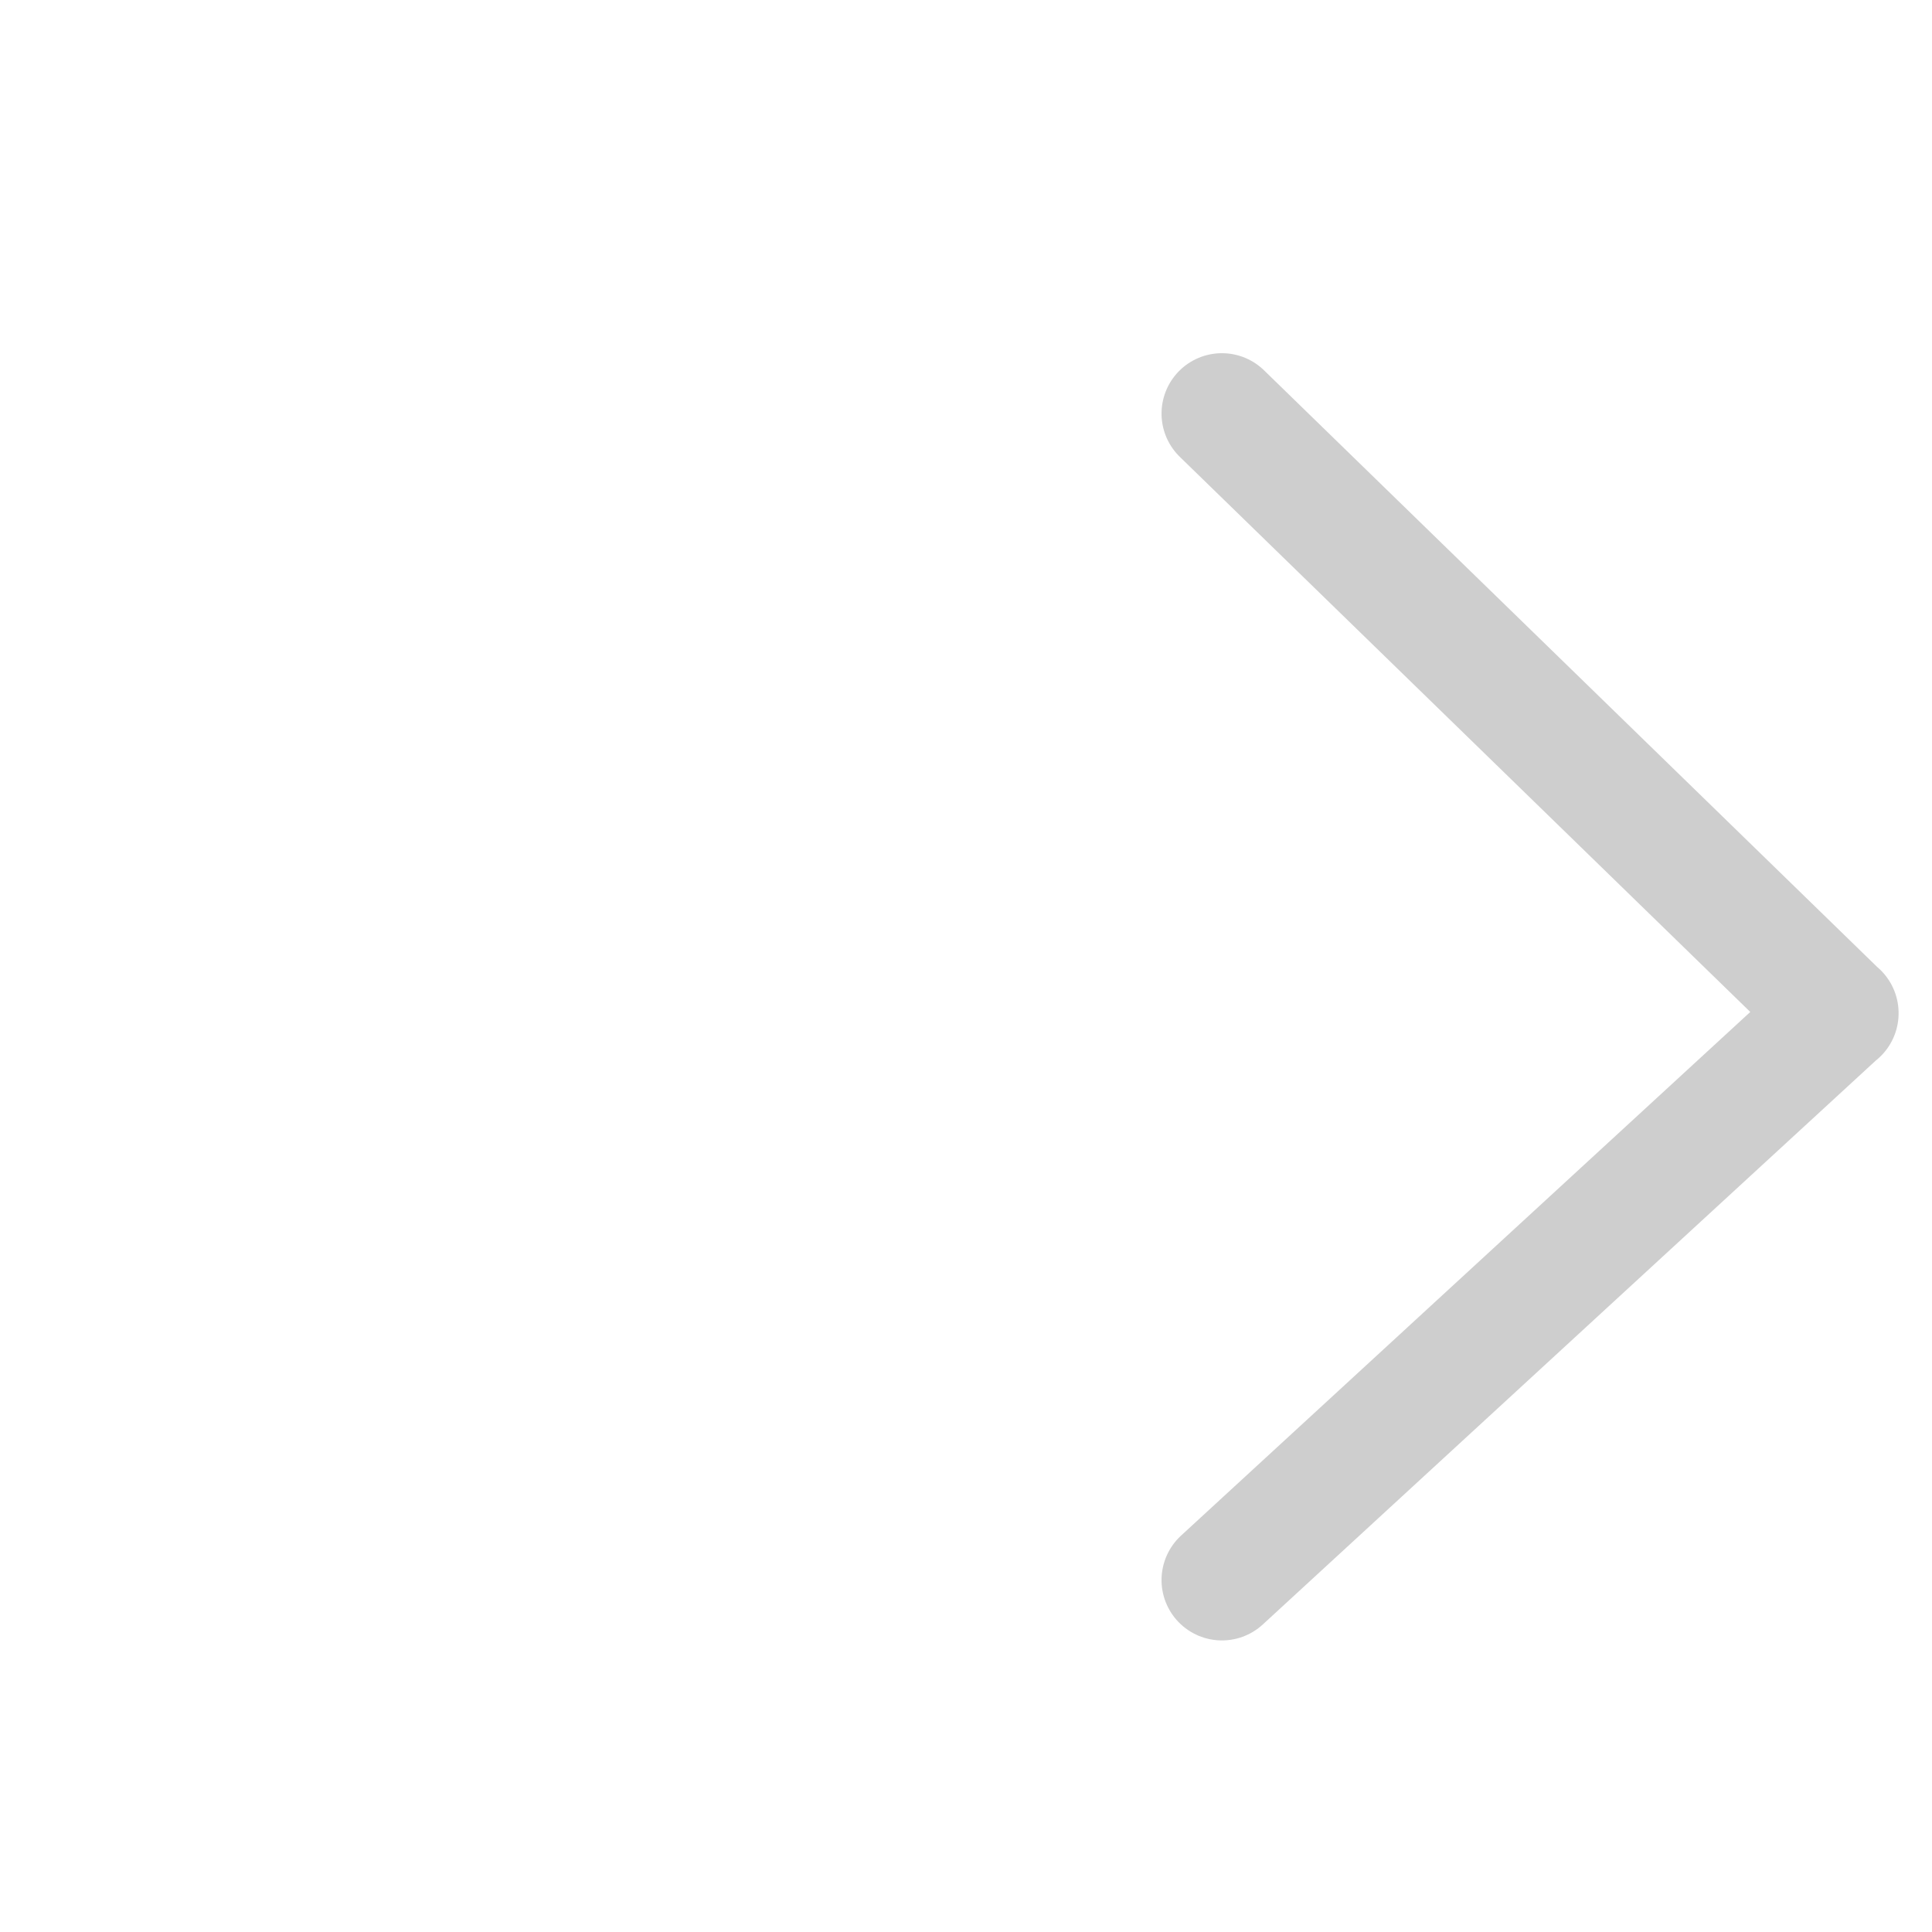 <svg xmlns="http://www.w3.org/2000/svg" width="48" height="48" viewBox="0 0 48 48">
    <defs>
        <clipPath id="uy8h6u90ba">
            <path data-name="사각형 3860" style="fill:#be1515;opacity:.459" d="M0 0h48v48H0z"/>
        </clipPath>
    </defs>
    <g data-name="마스크 그룹 94" style="clip-path:url(#uy8h6u90ba)">
        <path data-name="합치기 51" d="m0 0 14.086 15.312zm28.981 0-14.9 15.312z" transform="rotate(-90 34.807 4.449)" style="fill:none;stroke:#cecece;stroke-linecap:round;stroke-linejoin:round;stroke-width:3px"/>
    </g>
</svg>

